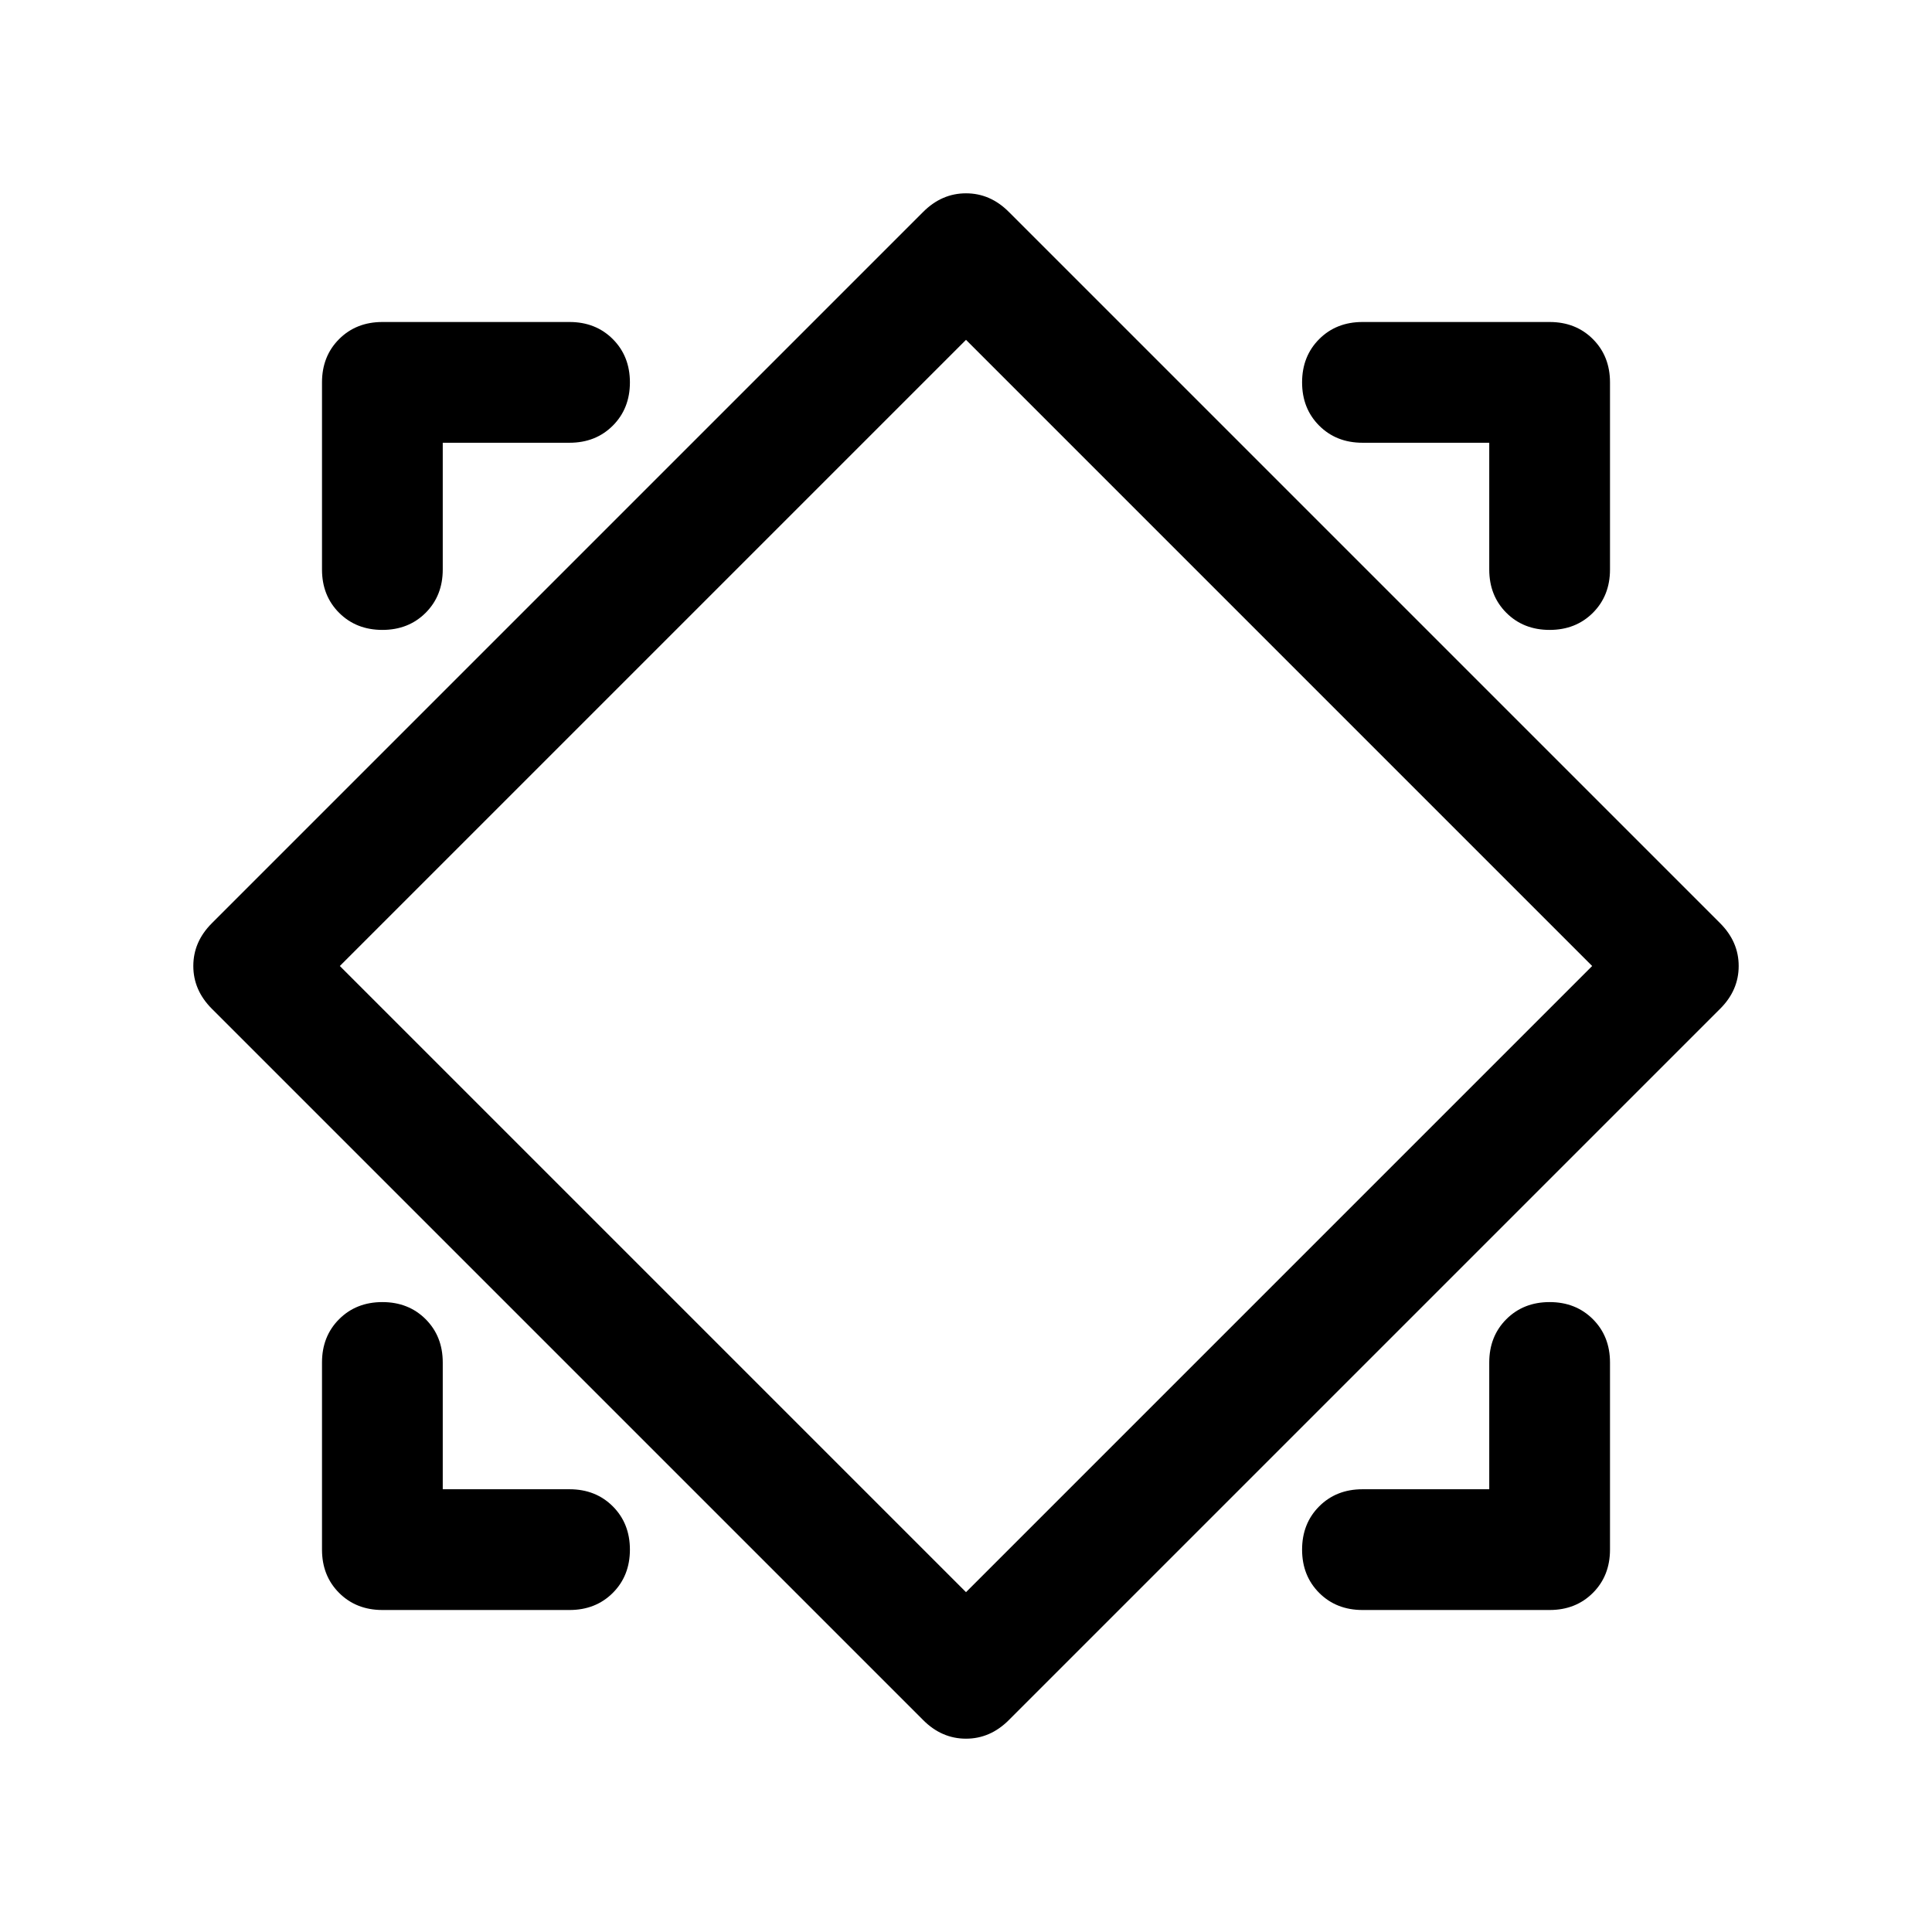 <?xml version="1.0" encoding="UTF-8" standalone="no"?>
<svg
   xmlns:dc="http://purl.org/dc/elements/1.1/"
   xmlns:cc="http://creativecommons.org/ns#"
   xmlns:rdf="http://www.w3.org/1999/02/22-rdf-syntax-ns#"
   xmlns:svg="http://www.w3.org/2000/svg"
   xmlns="http://www.w3.org/2000/svg"
   xmlns:sodipodi="http://sodipodi.sourceforge.net/DTD/sodipodi-0.dtd"
   xmlns:inkscape="http://www.inkscape.org/namespaces/inkscape"
   height="48"
   width="48"
   version="1.1"
   id="svg4"
   sodipodi:docname="fullscreen_FILL0_wght400_GRAD0_opsz48.svg"
   inkscape:version="1.0.2-2 (e86c870879, 2021-01-15)">
  <defs
     id="defs8" />
  <sodipodi:namedview
     pagecolor="#ffffff"
     bordercolor="#666666"
     borderopacity="1"
     objecttolerance="10"
     gridtolerance="10"
     guidetolerance="10"
     inkscape:pageopacity="0"
     inkscape:pageshadow="2"
     inkscape:window-width="1920"
     inkscape:window-height="991"
     id="namedview6"
     showgrid="false"
     inkscape:zoom="17.083333"
     inkscape:cx="22.682927"
     inkscape:cy="21.658537"
     inkscape:window-x="-9"
     inkscape:window-y="-9"
     inkscape:window-maximized="1"
     inkscape:current-layer="layer1" />
  <g
     inkscape:groupmode="layer"
     id="layer1"
     inkscape:label="Layer 1"
     style="display:inline">
    <path
       d="M 9.5,40 C 9.067,40 8.708,39.858 8.425,39.575 8.142,39.292 8,38.933 8,38.5 V 33.85 C 8,33.417 8.142,33.058 8.425,32.775 8.708,32.492 9.067,32.35 9.5,32.35 c 0.433,0 0.792,0.142 1.075,0.425 C 10.858,33.058 11,33.417 11,33.85 V 37 h 3.15 c 0.433,0 0.792,0.142 1.075,0.425 0.283,0.283 0.425,0.642 0.425,1.075 0,0.433 -0.142,0.792 -0.425,1.075 C 14.942,39.858 14.583,40 14.15,40 Z m 0,-24.35 C 9.067,15.65 8.708,15.508 8.425,15.225 8.142,14.942 8,14.583 8,14.15 V 9.5 C 8,9.067 8.142,8.708 8.425,8.425 8.708,8.142 9.067,8 9.5,8 h 4.65 c 0.433,0 0.792,0.142 1.075,0.425 0.283,0.283 0.425,0.642 0.425,1.075 0,0.433 -0.142,0.792 -0.425,1.075 C 14.942,10.858 14.583,11 14.15,11 H 11 v 3.15 c 0,0.433 -0.142,0.792 -0.425,1.075 C 10.292,15.508 9.933,15.65 9.5,15.65 Z M 33.85,40 C 33.417,40 33.058,39.858 32.775,39.575 32.492,39.292 32.35,38.933 32.35,38.5 c 0,-0.433 0.142,-0.792 0.425,-1.075 C 33.058,37.142 33.417,37 33.85,37 H 37 v -3.15 c 0,-0.433 0.142,-0.792 0.425,-1.075 0.283,-0.283 0.642,-0.425 1.075,-0.425 0.433,0 0.792,0.142 1.075,0.425 C 39.858,33.058 40,33.417 40,33.85 v 4.65 c 0,0.433 -0.142,0.792 -0.425,1.075 C 39.292,39.858 38.933,40 38.5,40 Z M 38.5,15.65 c -0.433,0 -0.792,-0.142 -1.075,-0.425 C 37.142,14.942 37,14.583 37,14.15 V 11 H 33.85 C 33.417,11 33.058,10.858 32.775,10.575 32.492,10.292 32.35,9.933 32.35,9.5 32.35,9.067 32.492,8.708 32.775,8.425 33.058,8.142 33.417,8 33.85,8 h 4.65 c 0.433,0 0.792,0.142 1.075,0.425 C 39.858,8.708 40,9.067 40,9.5 v 4.65 c 0,0.433 -0.142,0.792 -0.425,1.075 -0.283,0.283 -0.642,0.425 -1.075,0.425 z"
       id="path2"
       sodipodi:nodetypes="sssssssscssssssssssssssssscsssssssscsssssssssssscsssssssssss" />
  </g>
  <g
     inkscape:groupmode="layer"
     id="g839"
     inkscape:label="Layer 1 复制">
    <path
       id="path837"
       d="m 24,4.803 c -0.401,0 -0.754,0.153 -1.061,0.459 L 5.262,22.939 C 4.955,23.246 4.803,23.599 4.803,24 c 0,0.401 0.153,0.754 0.459,1.061 L 22.939,42.738 c 0.306,0.306 0.66,0.459 1.061,0.459 0.401,0 0.754,-0.153 1.061,-0.459 L 42.738,25.061 C 43.045,24.754 43.197,24.401 43.197,24 c 0,-0.401 -0.153,-0.754 -0.459,-1.061 L 25.061,5.262 C 24.754,4.955 24.401,4.803 24,4.803 Z M 24,8.443 39.557,24 24,39.557 8.443,24 Z"
       sodipodi:nodetypes="sccsccsccsccsccccc" />
  </g>
</svg>
